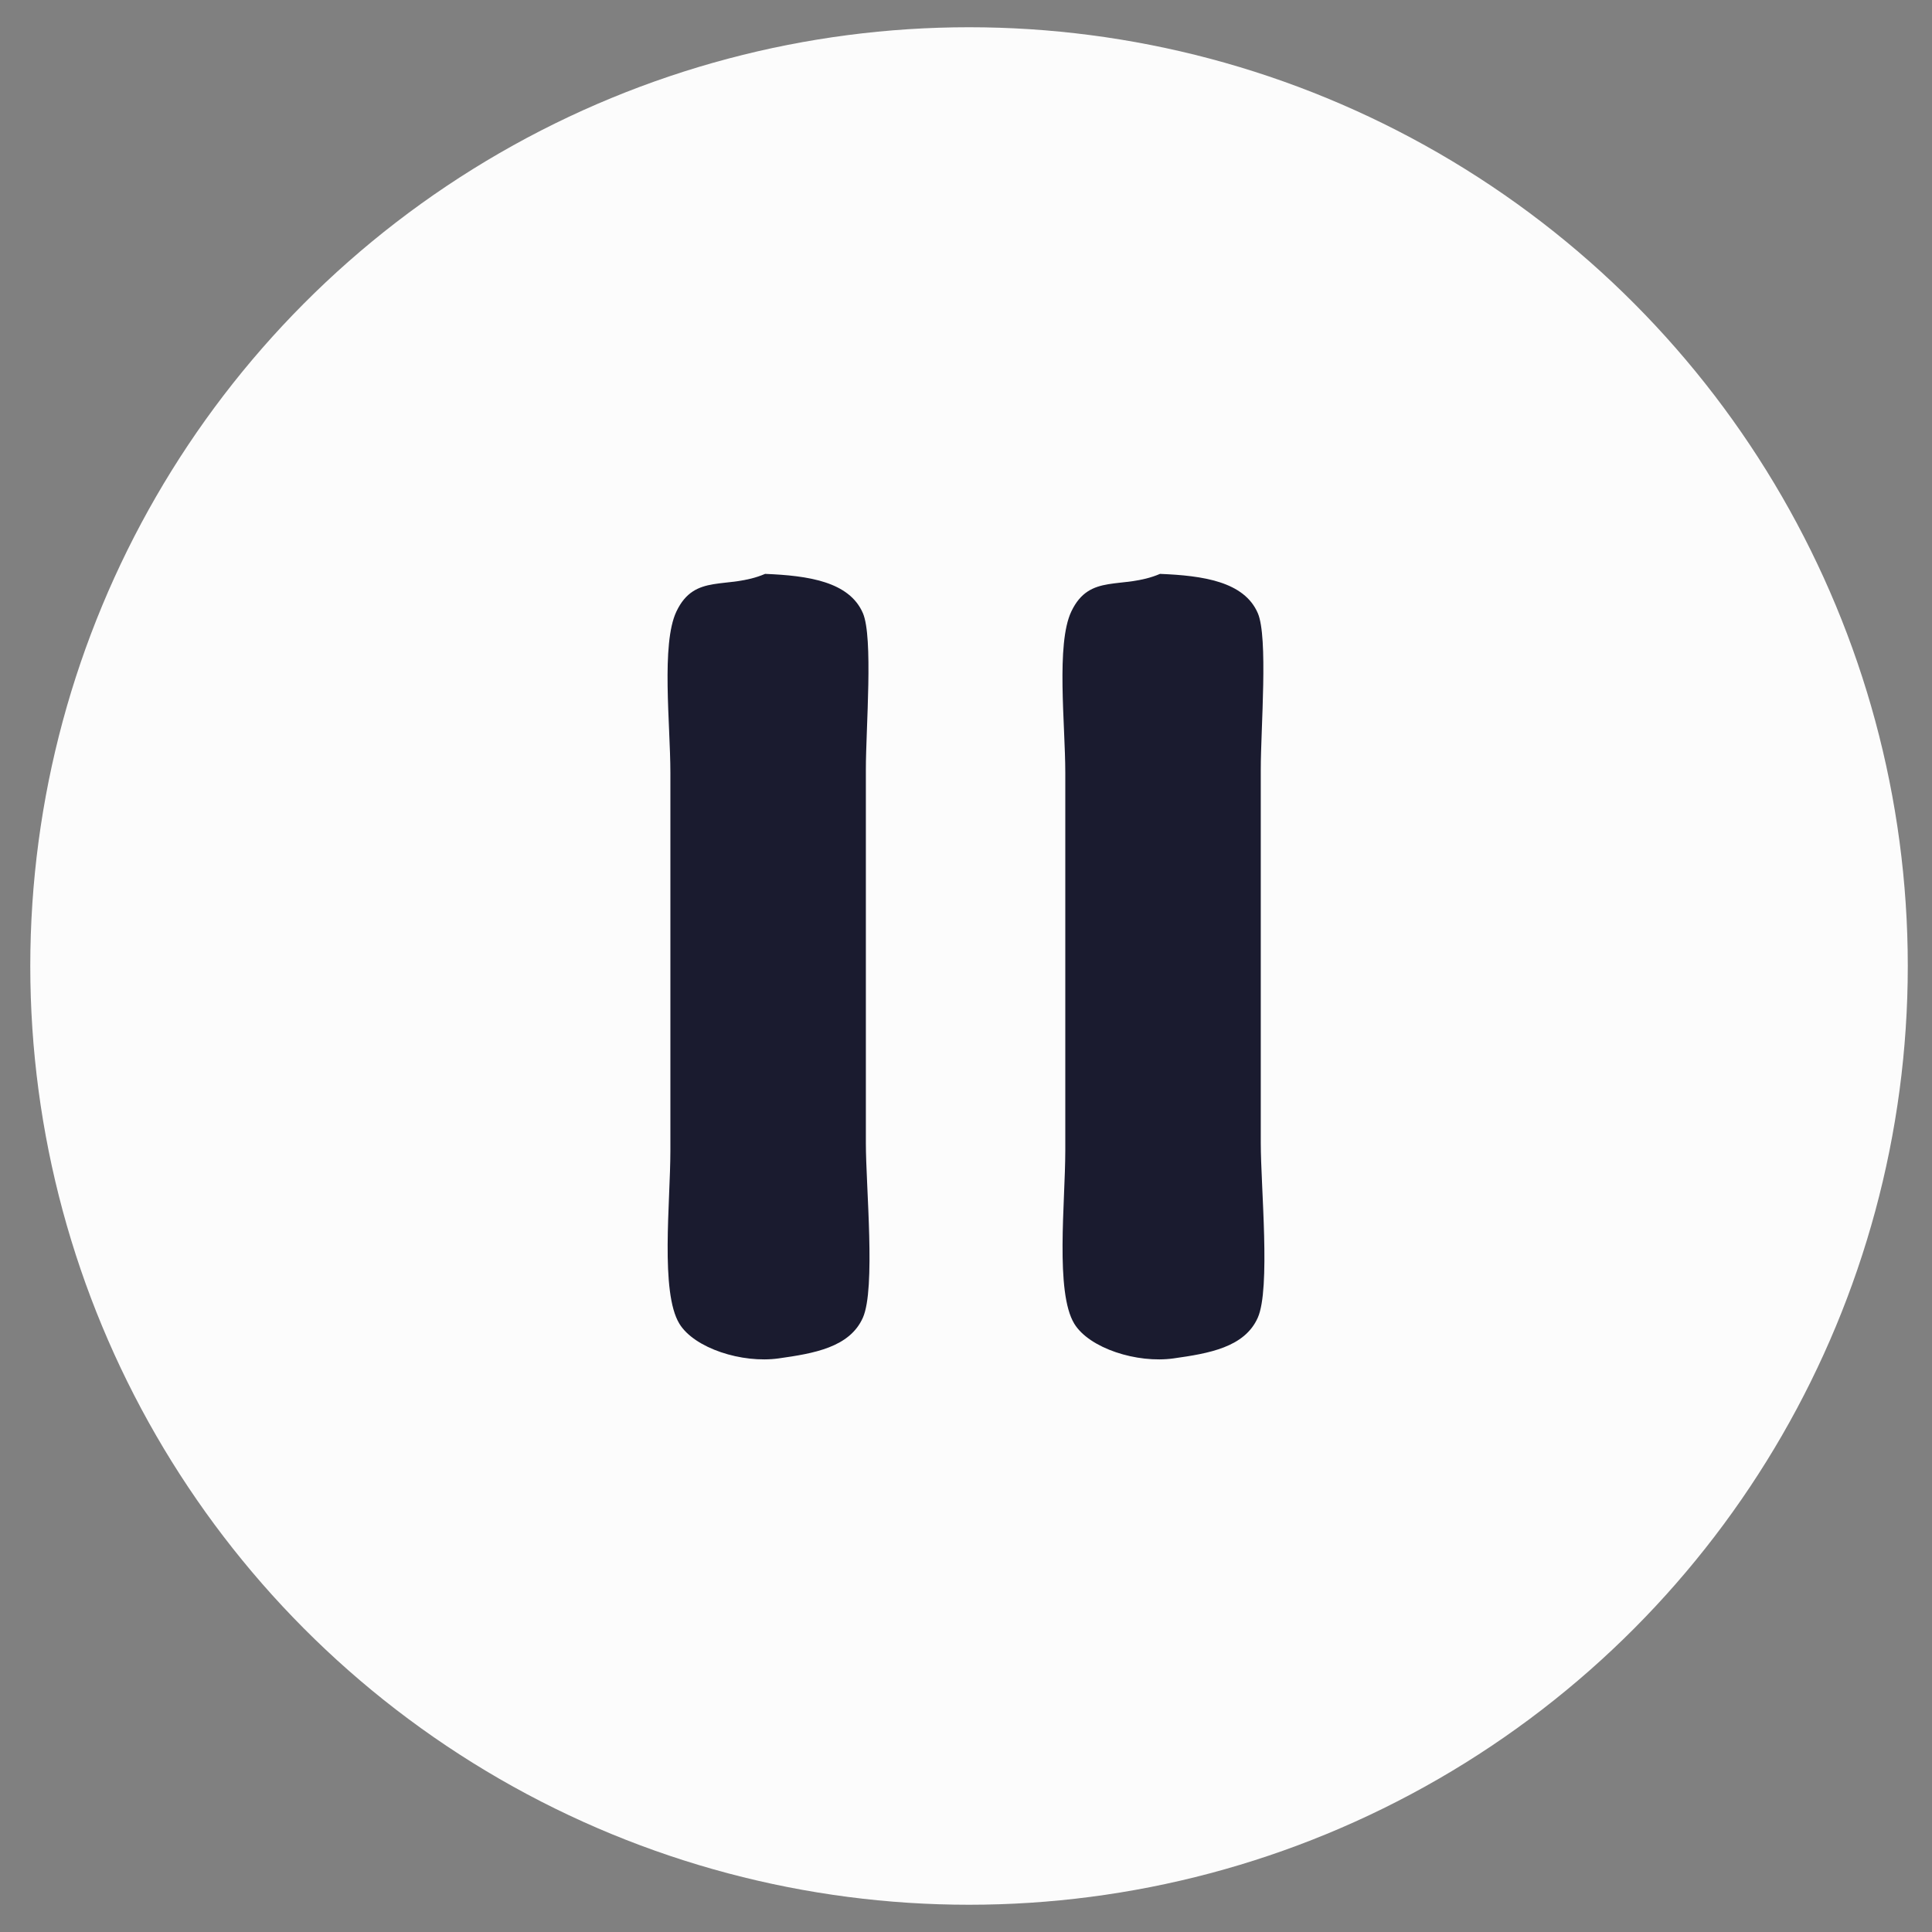 <svg xmlns="http://www.w3.org/2000/svg" width="1272" height="1272" viewBox="0 0 1272 1272">
  <rect x="0" y="0" width="1272" height="1272" fill="#808080" stroke="none"/>
  <defs>
    <style>
      .cls-1 {
        fill: #fcfcfc;
      }

      .cls-2 {
        fill: #1a1b2f;
        fill-rule: evenodd;
      }
    </style>
  </defs>
  <circle class="cls-1" cx="637.999" cy="635.999" r="618.061"/>
  <path id="Shape_318_1" data-name="Shape 318 1" class="cls-2" d="M503.741,377.836c28.305,1.131,55.333,5.06,64.35,25.777,6.929,15.92,1.983,75.593,1.98,103.1V752.581c0,28.688,6.549,95.889-1.98,115-8.724,19.551-32.3,23.507-55.44,26.767-24.142,3.4-55.461-6.682-65.339-22.8-12.72-20.755-5.944-79.908-5.94-114.009V508.7c0-31.64-6.183-84.738,3.96-106.079C457.5,377.009,478.761,388.527,503.741,377.836Z"/>
  <path id="Shape_318_1_copy" data-name="Shape 318 1 copy" class="cls-2" d="M763.741,377.836c28.305,1.131,55.333,5.06,64.35,25.777,6.929,15.92,1.983,75.593,1.98,103.1V752.581c0,28.688,6.549,95.889-1.98,115-8.724,19.551-32.3,23.507-55.44,26.767-24.142,3.4-55.461-6.682-65.339-22.8-12.72-20.755-5.944-79.908-5.94-114.009V508.7c0-31.64-6.183-84.738,3.96-106.079C717.5,377.009,738.761,388.527,763.741,377.836Z"/>
</svg>
